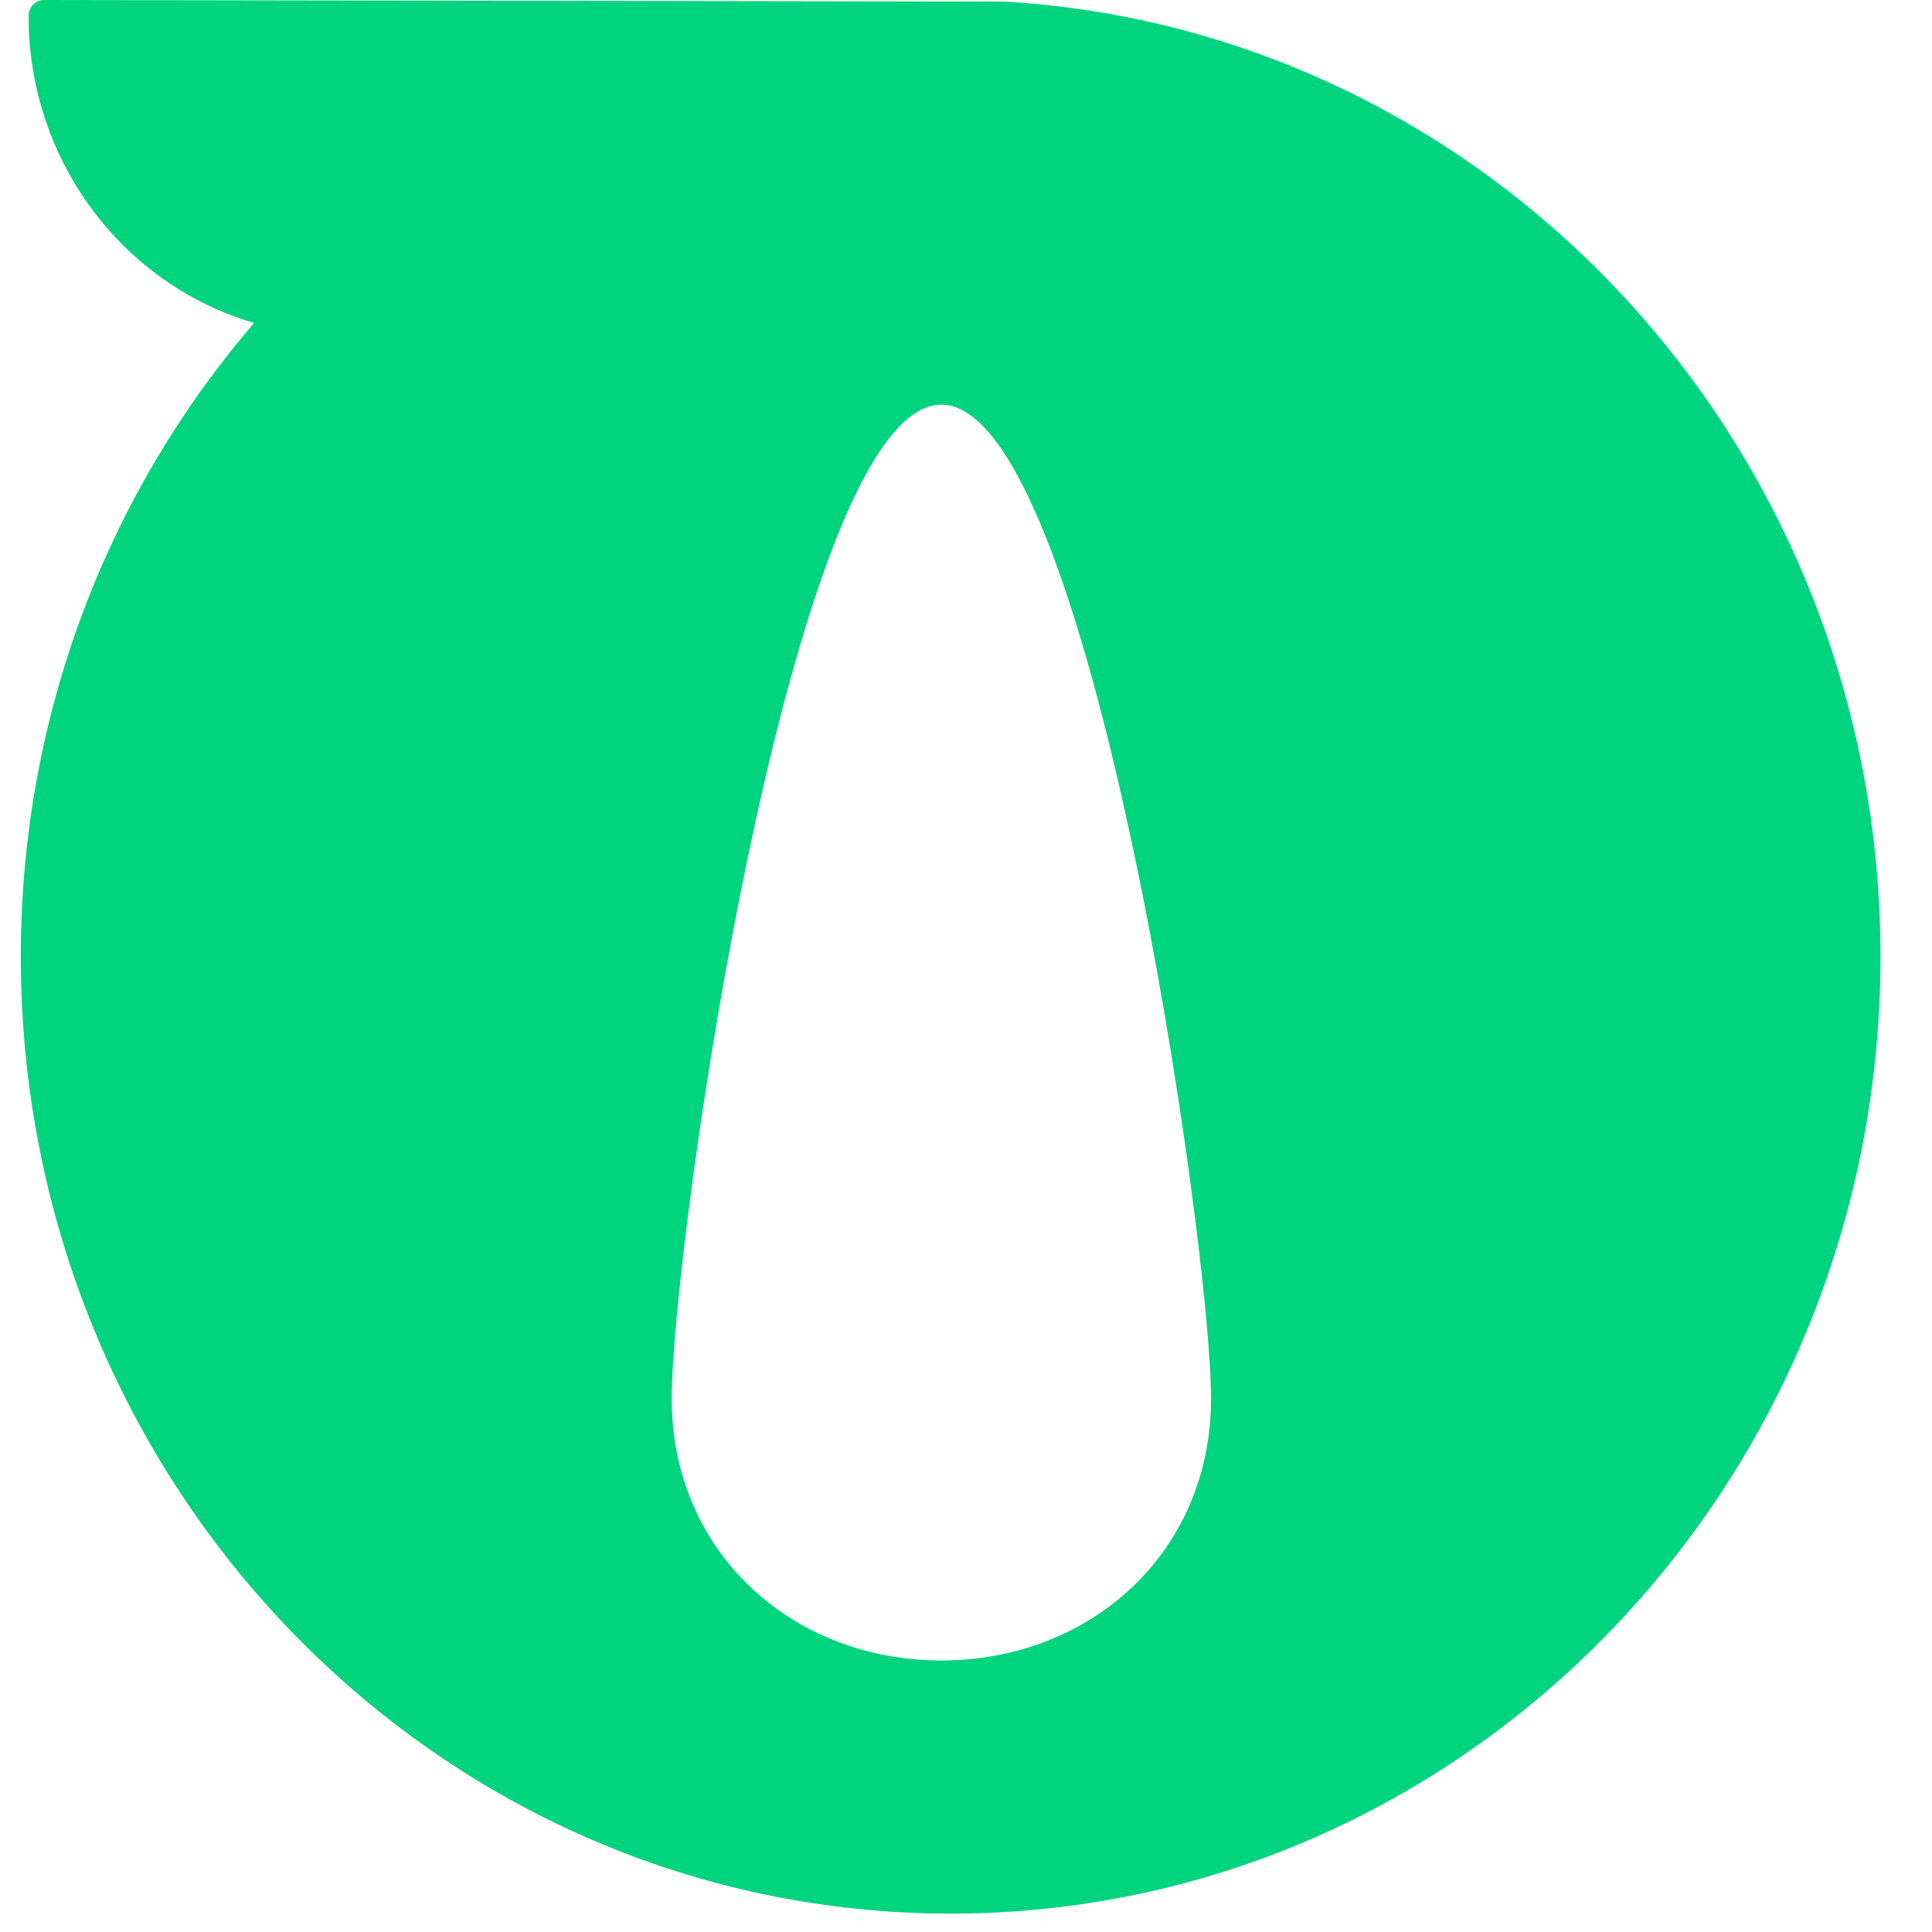 <svg width="35" height="35" viewBox="0 0 35 35" fill="none" xmlns="http://www.w3.org/2000/svg">
<path fill-rule="evenodd" clip-rule="evenodd" d="M0.377 17.333C0.377 26.906 7.919 34.667 17.222 34.667C26.526 34.667 34.067 26.906 34.067 17.333C34.067 8.1 27.051 0.552 18.205 0.029L0.798 0C0.643 0 0.518 0.129 0.518 0.289C0.518 2.935 2.246 5.165 4.604 5.85C1.974 8.908 0.377 12.929 0.377 17.333ZM17.054 7.331C14.356 7.331 12.169 22.543 12.169 25.336C12.169 28.128 14.356 30.081 17.054 30.081C19.752 30.081 21.939 28.128 21.939 25.336C21.939 22.543 19.752 7.331 17.054 7.331Z" fill="#00D47F"/>
</svg>
